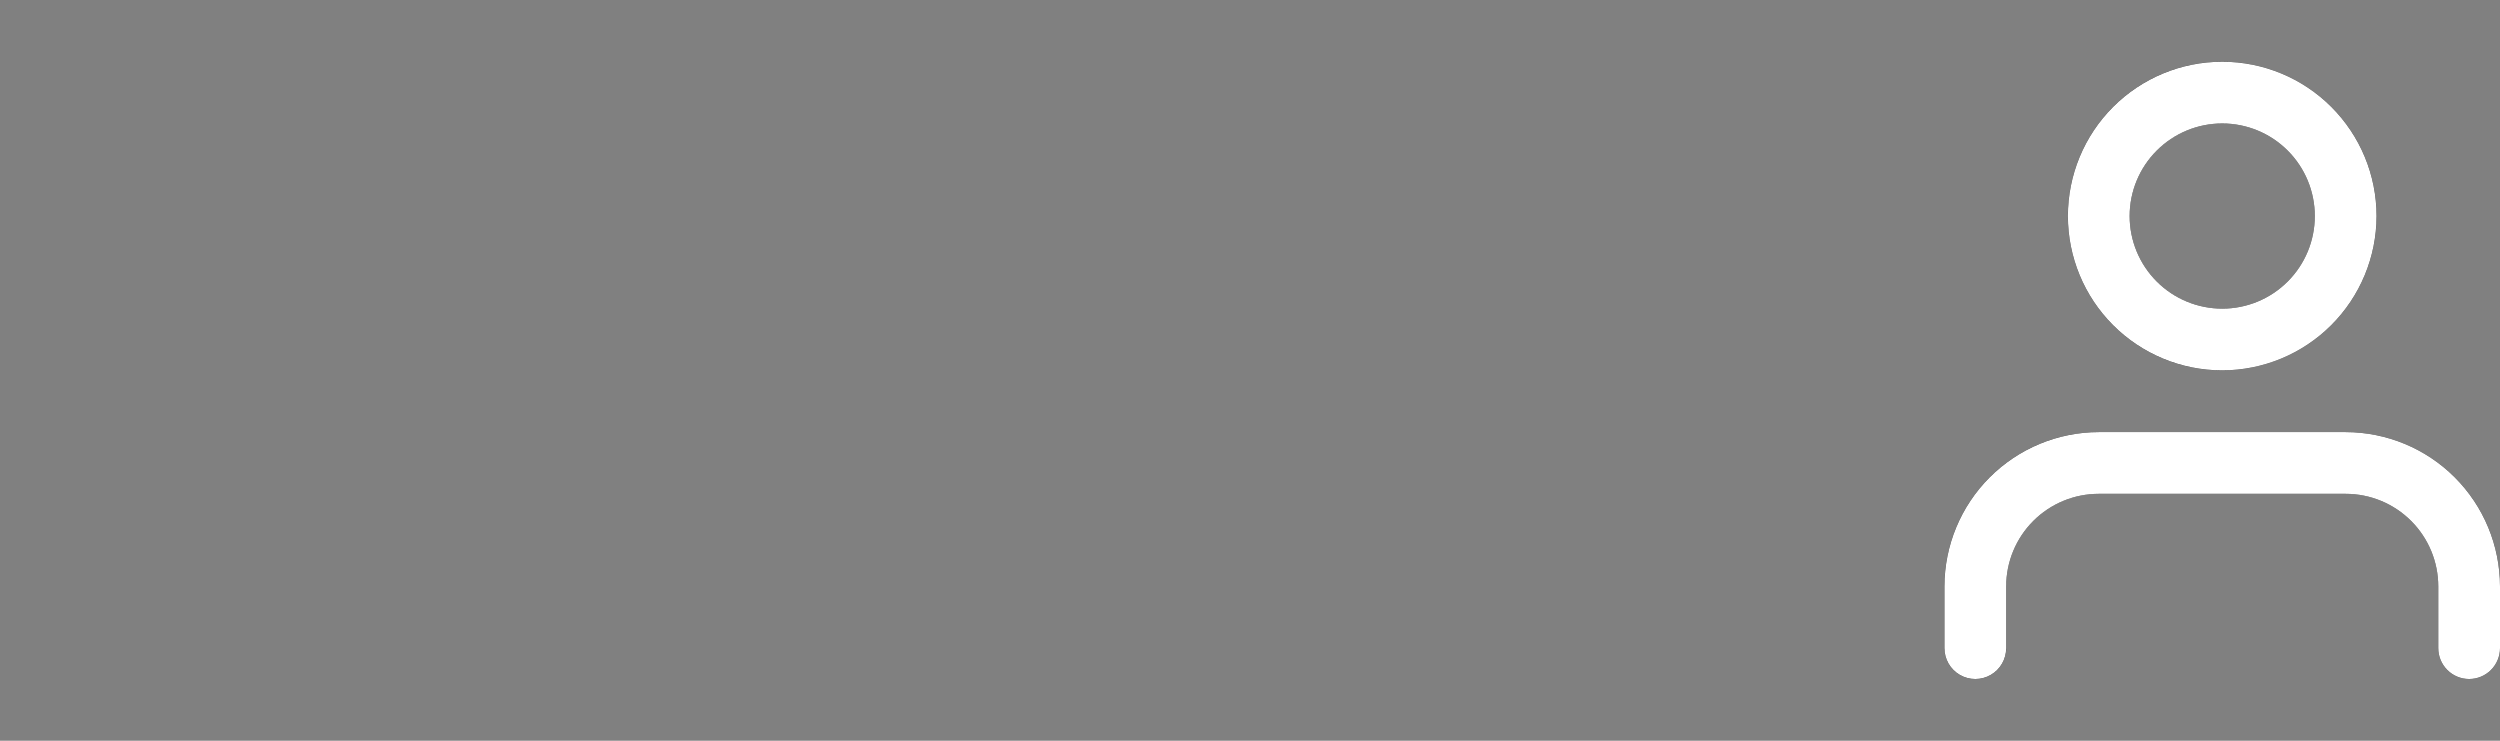 <svg  xmlns="http://www.w3.org/2000/svg" xmlns:xlink="http://www.w3.org/1999/xlink" width="81" height="24" viewBox="0 0 81 24">
  <rect x="0" y="0" width="81" height="24" fill="#808080" stroke="none"/>
  <defs>
    <clipPath id="clip-path">
      <rect width="18" height="20" fill="none"/>
    </clipPath>
    <clipPath id="clip-path-2">
      <path id="Combined_Shape" data-name="Combined Shape" d="M17,20a1,1,0,0,1-1-1V17a3,3,0,0,0-3-3H5a3,3,0,0,0-3,3v2a1,1,0,0,1-2,0V17a5.006,5.006,0,0,1,5-5h8a5.006,5.006,0,0,1,5,5v2A1,1,0,0,1,17,20ZM9,10a5,5,0,1,1,5-5A5.006,5.006,0,0,1,9,10ZM9,2a3,3,0,1,0,3,3A3,3,0,0,0,9,2Z" transform="translate(3 2)"/>
    </clipPath>
    <clipPath id="clip-path-3">
      <rect width="24" height="24" fill="none"/>
    </clipPath>
  </defs>
  <g id="User" transform="translate(1)">
    <g id="Icon" transform="translate(62 2)" clip-path="url(#clip-path)">
      <path id="Combined_Shape-2" data-name="Combined Shape" d="M17,20a1,1,0,0,1-1-1V17a3,3,0,0,0-3-3H5a3,3,0,0,0-3,3v2a1,1,0,0,1-2,0V17a5.006,5.006,0,0,1,5-5h8a5.006,5.006,0,0,1,5,5v2A1,1,0,0,1,17,20ZM9,10a5,5,0,1,1,5-5A5.006,5.006,0,0,1,9,10ZM9,2a3,3,0,1,0,3,3A3,3,0,0,0,9,2Z" transform="translate(0 0)"/>
      <g transform="translate(-3 -2)" clip-path="url(#clip-path-2)">
        <g id="COLOR_black" data-name="COLOR/ black" clip-path="url(#clip-path-3)">
          <rect id="Rectangle" width="24" height="24" fill="white"/>
        </g>
      </g>
    </g>
  
  </g>
</svg>
